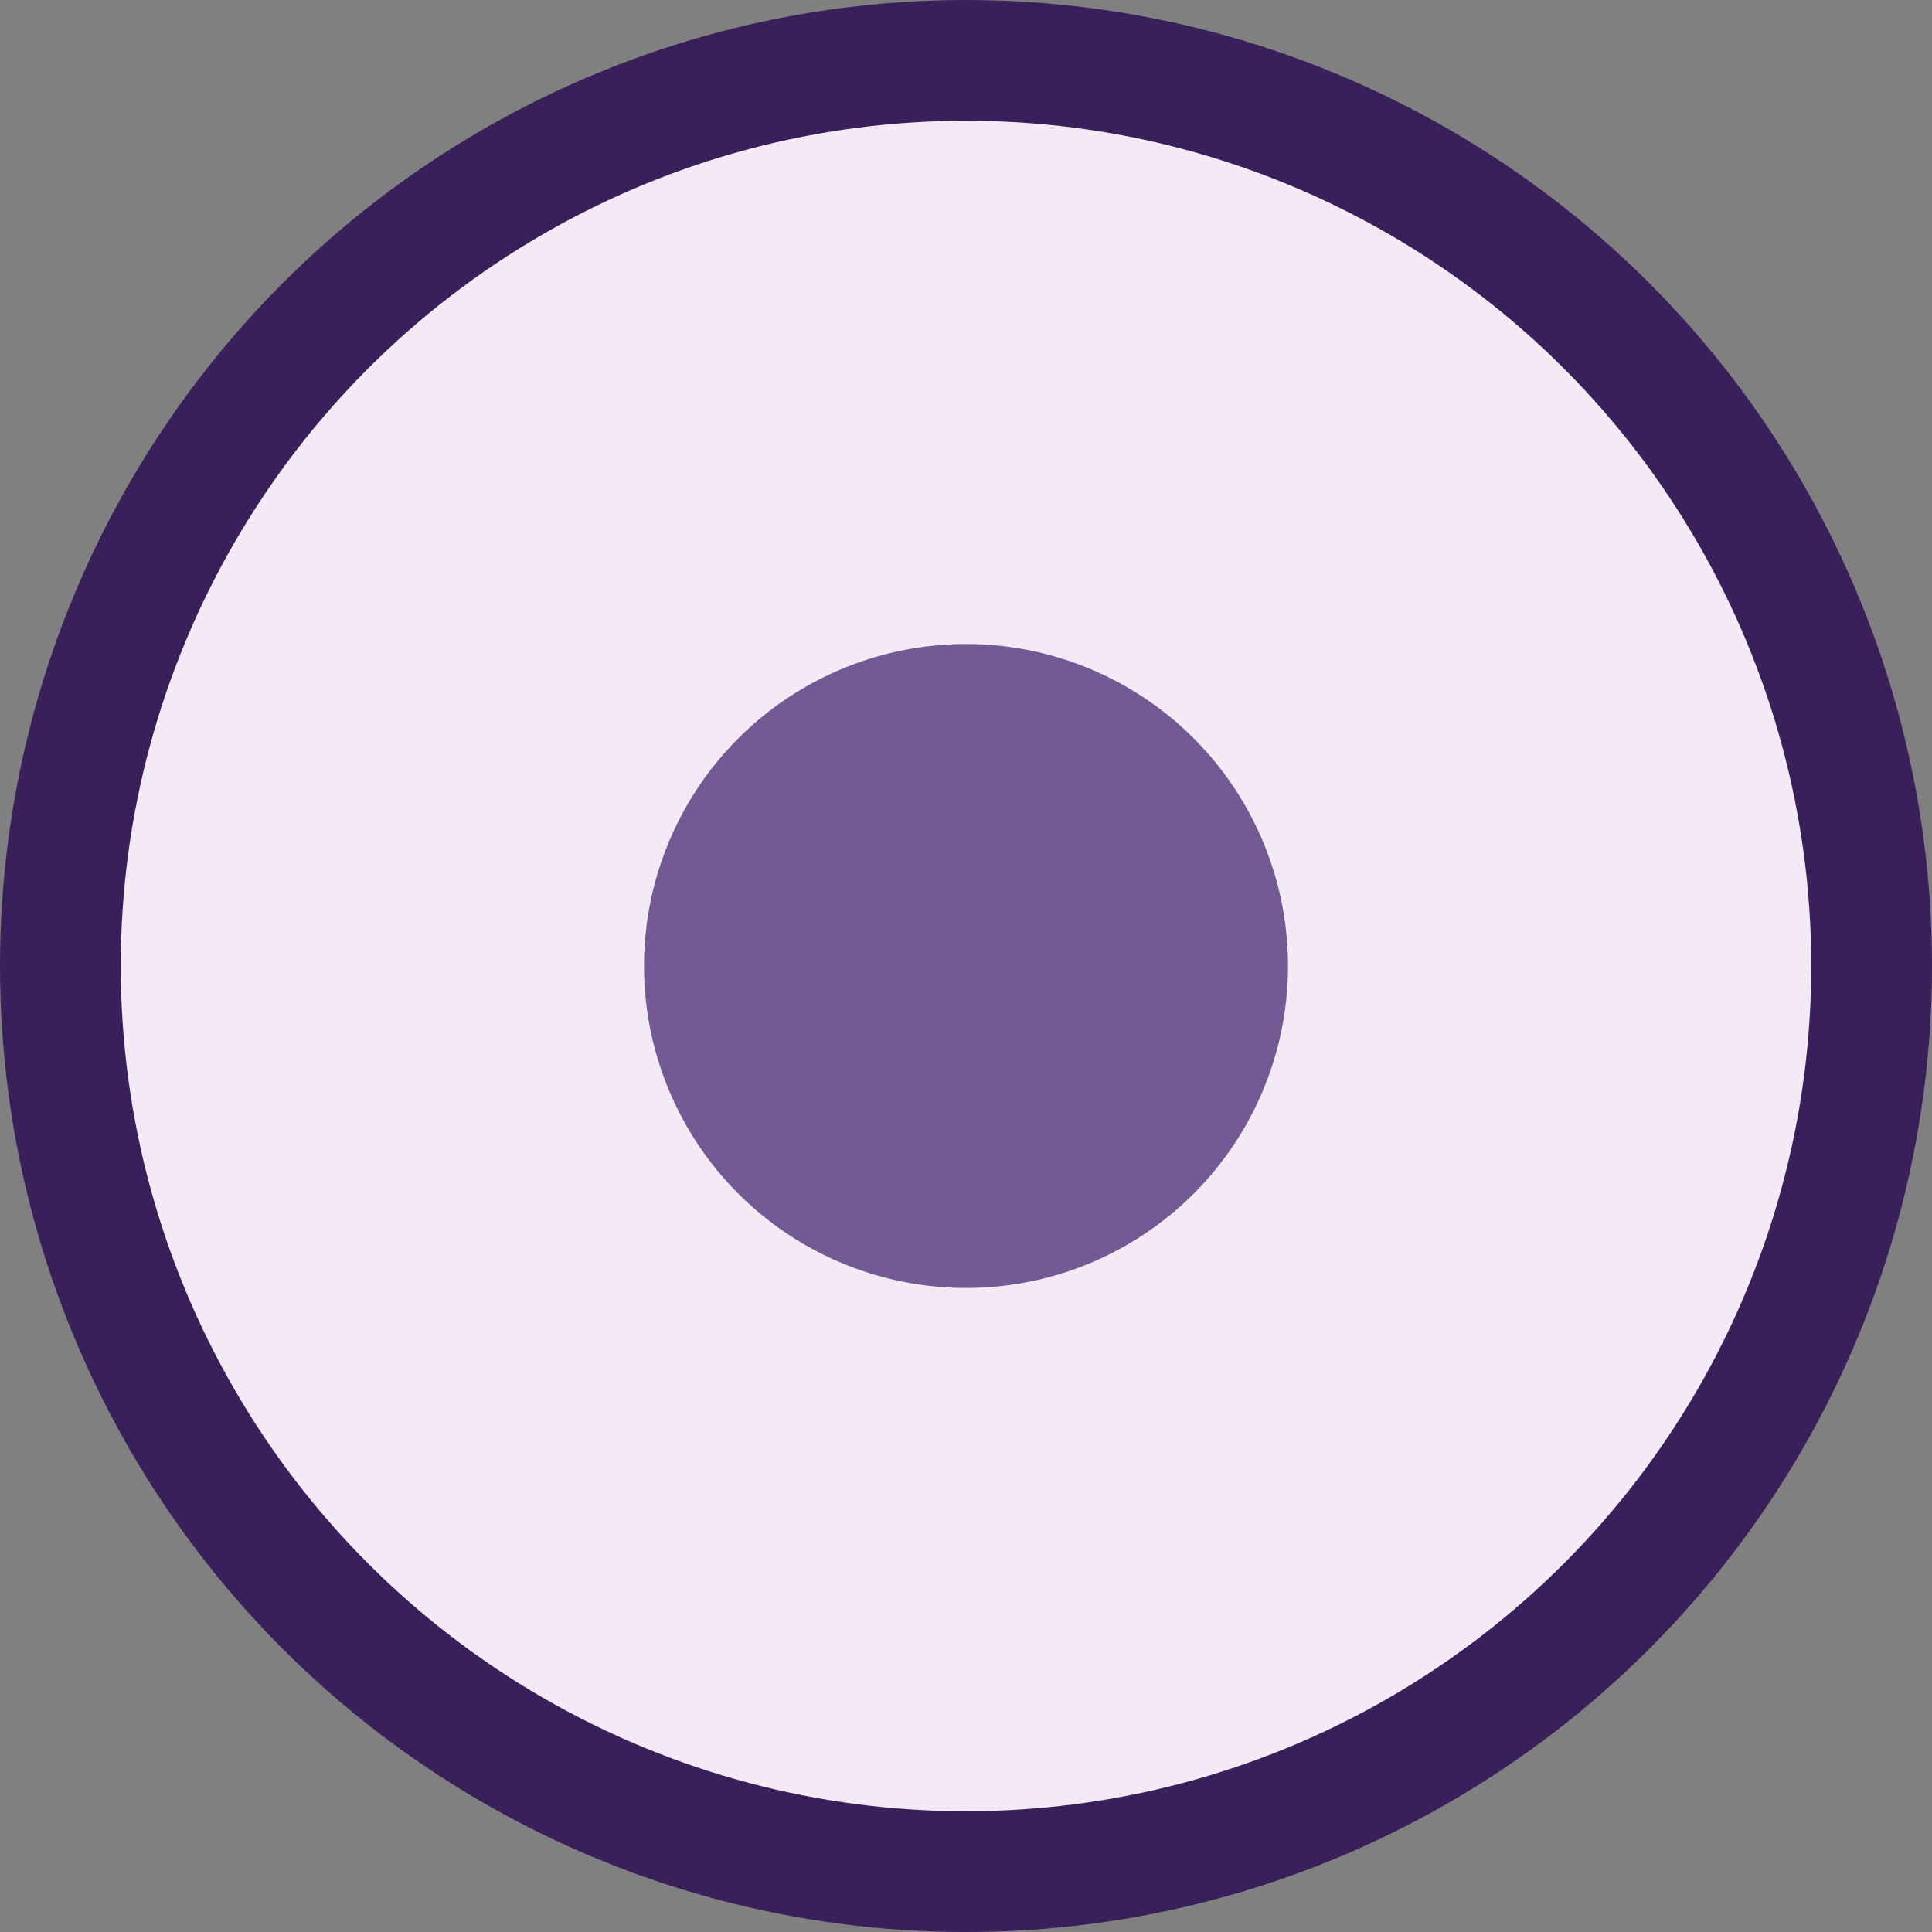 <svg width="24" height="24" viewBox="0 0 24 24" fill="none" xmlns="http://www.w3.org/2000/svg">
<rect x="0" y="0" width="24" height="24" fill="#808080" stroke="none"/>
<circle cx="12" cy="12" r="11.25" fill="#F3EAF5" stroke="#3A205A" stroke-width="1.5"/>
<circle cx="12" cy="12" r="4" fill="#735A94"/>
</svg>
